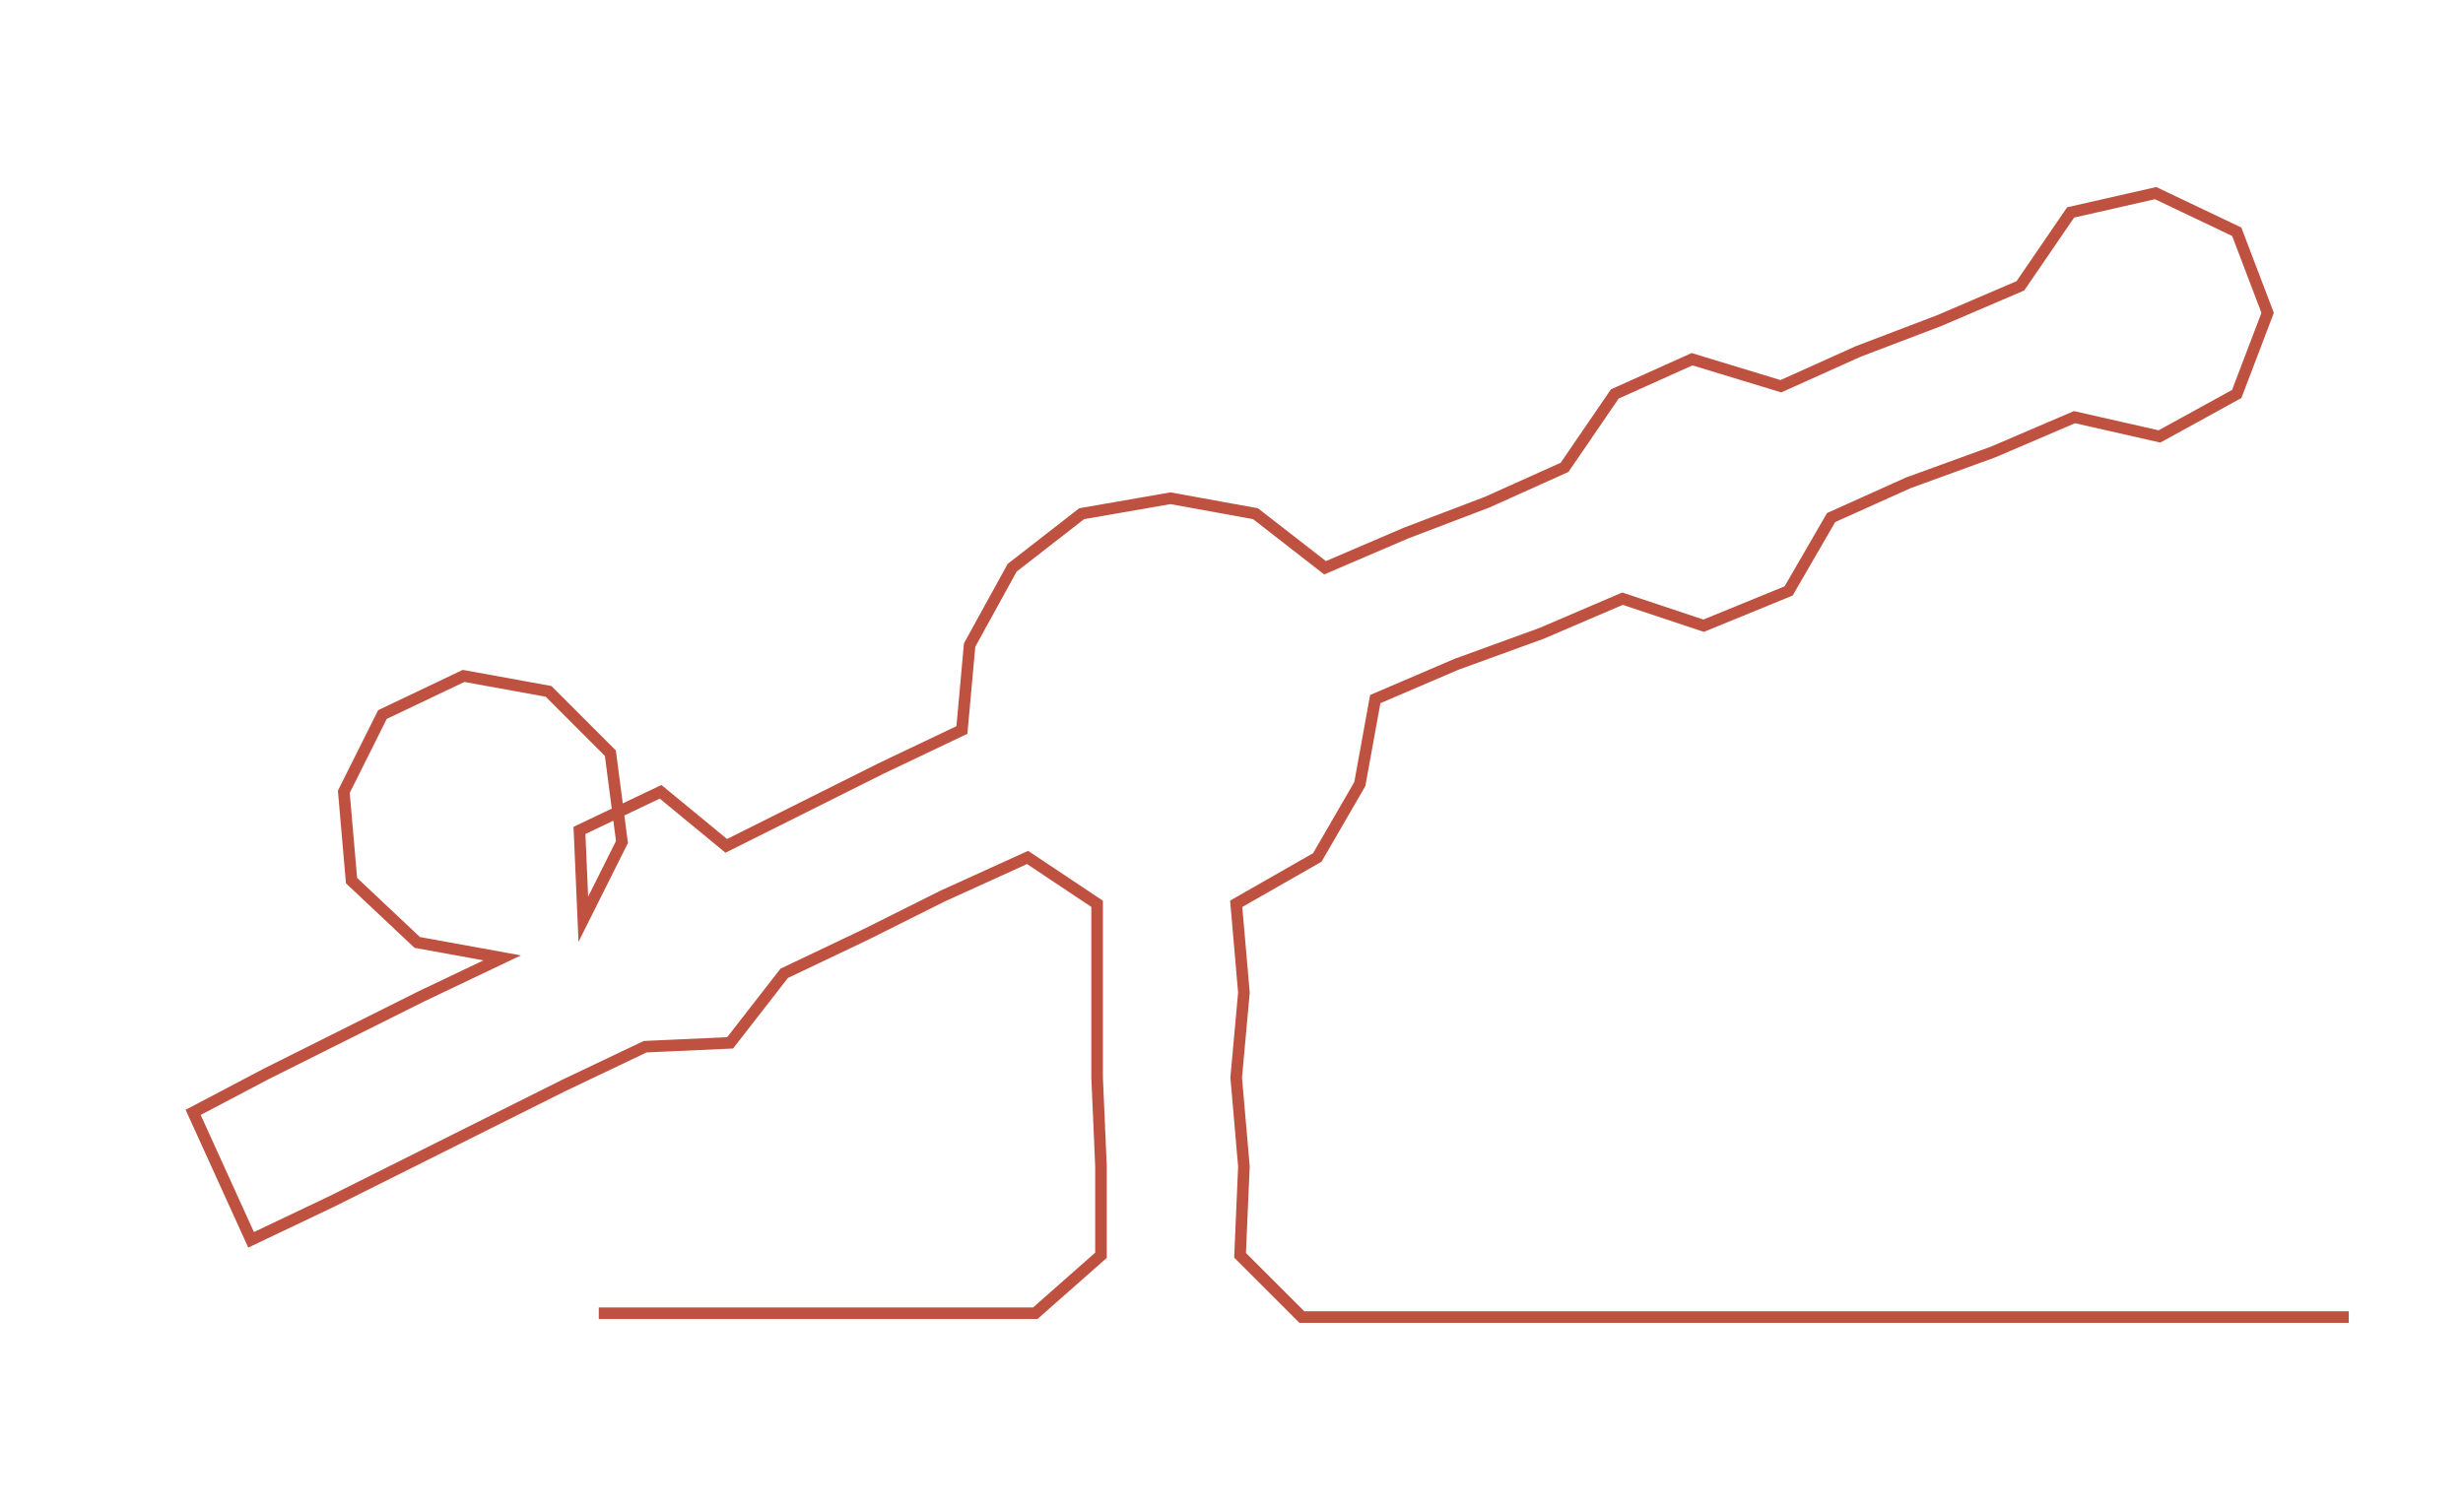 <ns0:svg xmlns:ns0="http://www.w3.org/2000/svg" width="300px" height="184.239px" viewBox="0 0 637.57 391.551"><ns0:path style="stroke:#bf5140;stroke-width:3px;fill:none;" d="M155 340 L155 340 L178 340 L201 340 L223 340 L246 340 L268 340 L285 325 L285 302 L284 279 L284 257 L284 234 L266 222 L244 232 L224 242 L203 252 L189 270 L167 271 L146 281 L126 291 L106 301 L86 311 L65 321 L50 288 L69 278 L89 268 L109 258 L130 248 L108 244 L91 228 L89 205 L99 185 L120 175 L142 179 L158 195 L161 218 L151 238 L150 215 L171 205 L188 219 L208 209 L228 199 L249 189 L251 167 L262 147 L280 133 L303 129 L325 133 L343 147 L364 138 L385 130 L405 121 L418 102 L438 93 L461 100 L481 91 L502 83 L523 74 L536 55 L558 50 L579 60 L587 81 L579 102 L559 113 L537 108 L516 117 L494 125 L474 134 L463 153 L441 162 L420 155 L399 164 L377 172 L356 181 L352 203 L341 222 L320 234 L322 257 L320 279 L322 302 L321 325 L337 341 L359 341 L382 341 L405 341 L427 341 L450 341 L472 341 L495 341 L518 341 L540 341 L563 341 L586 341 L608 341" /></ns0:svg>